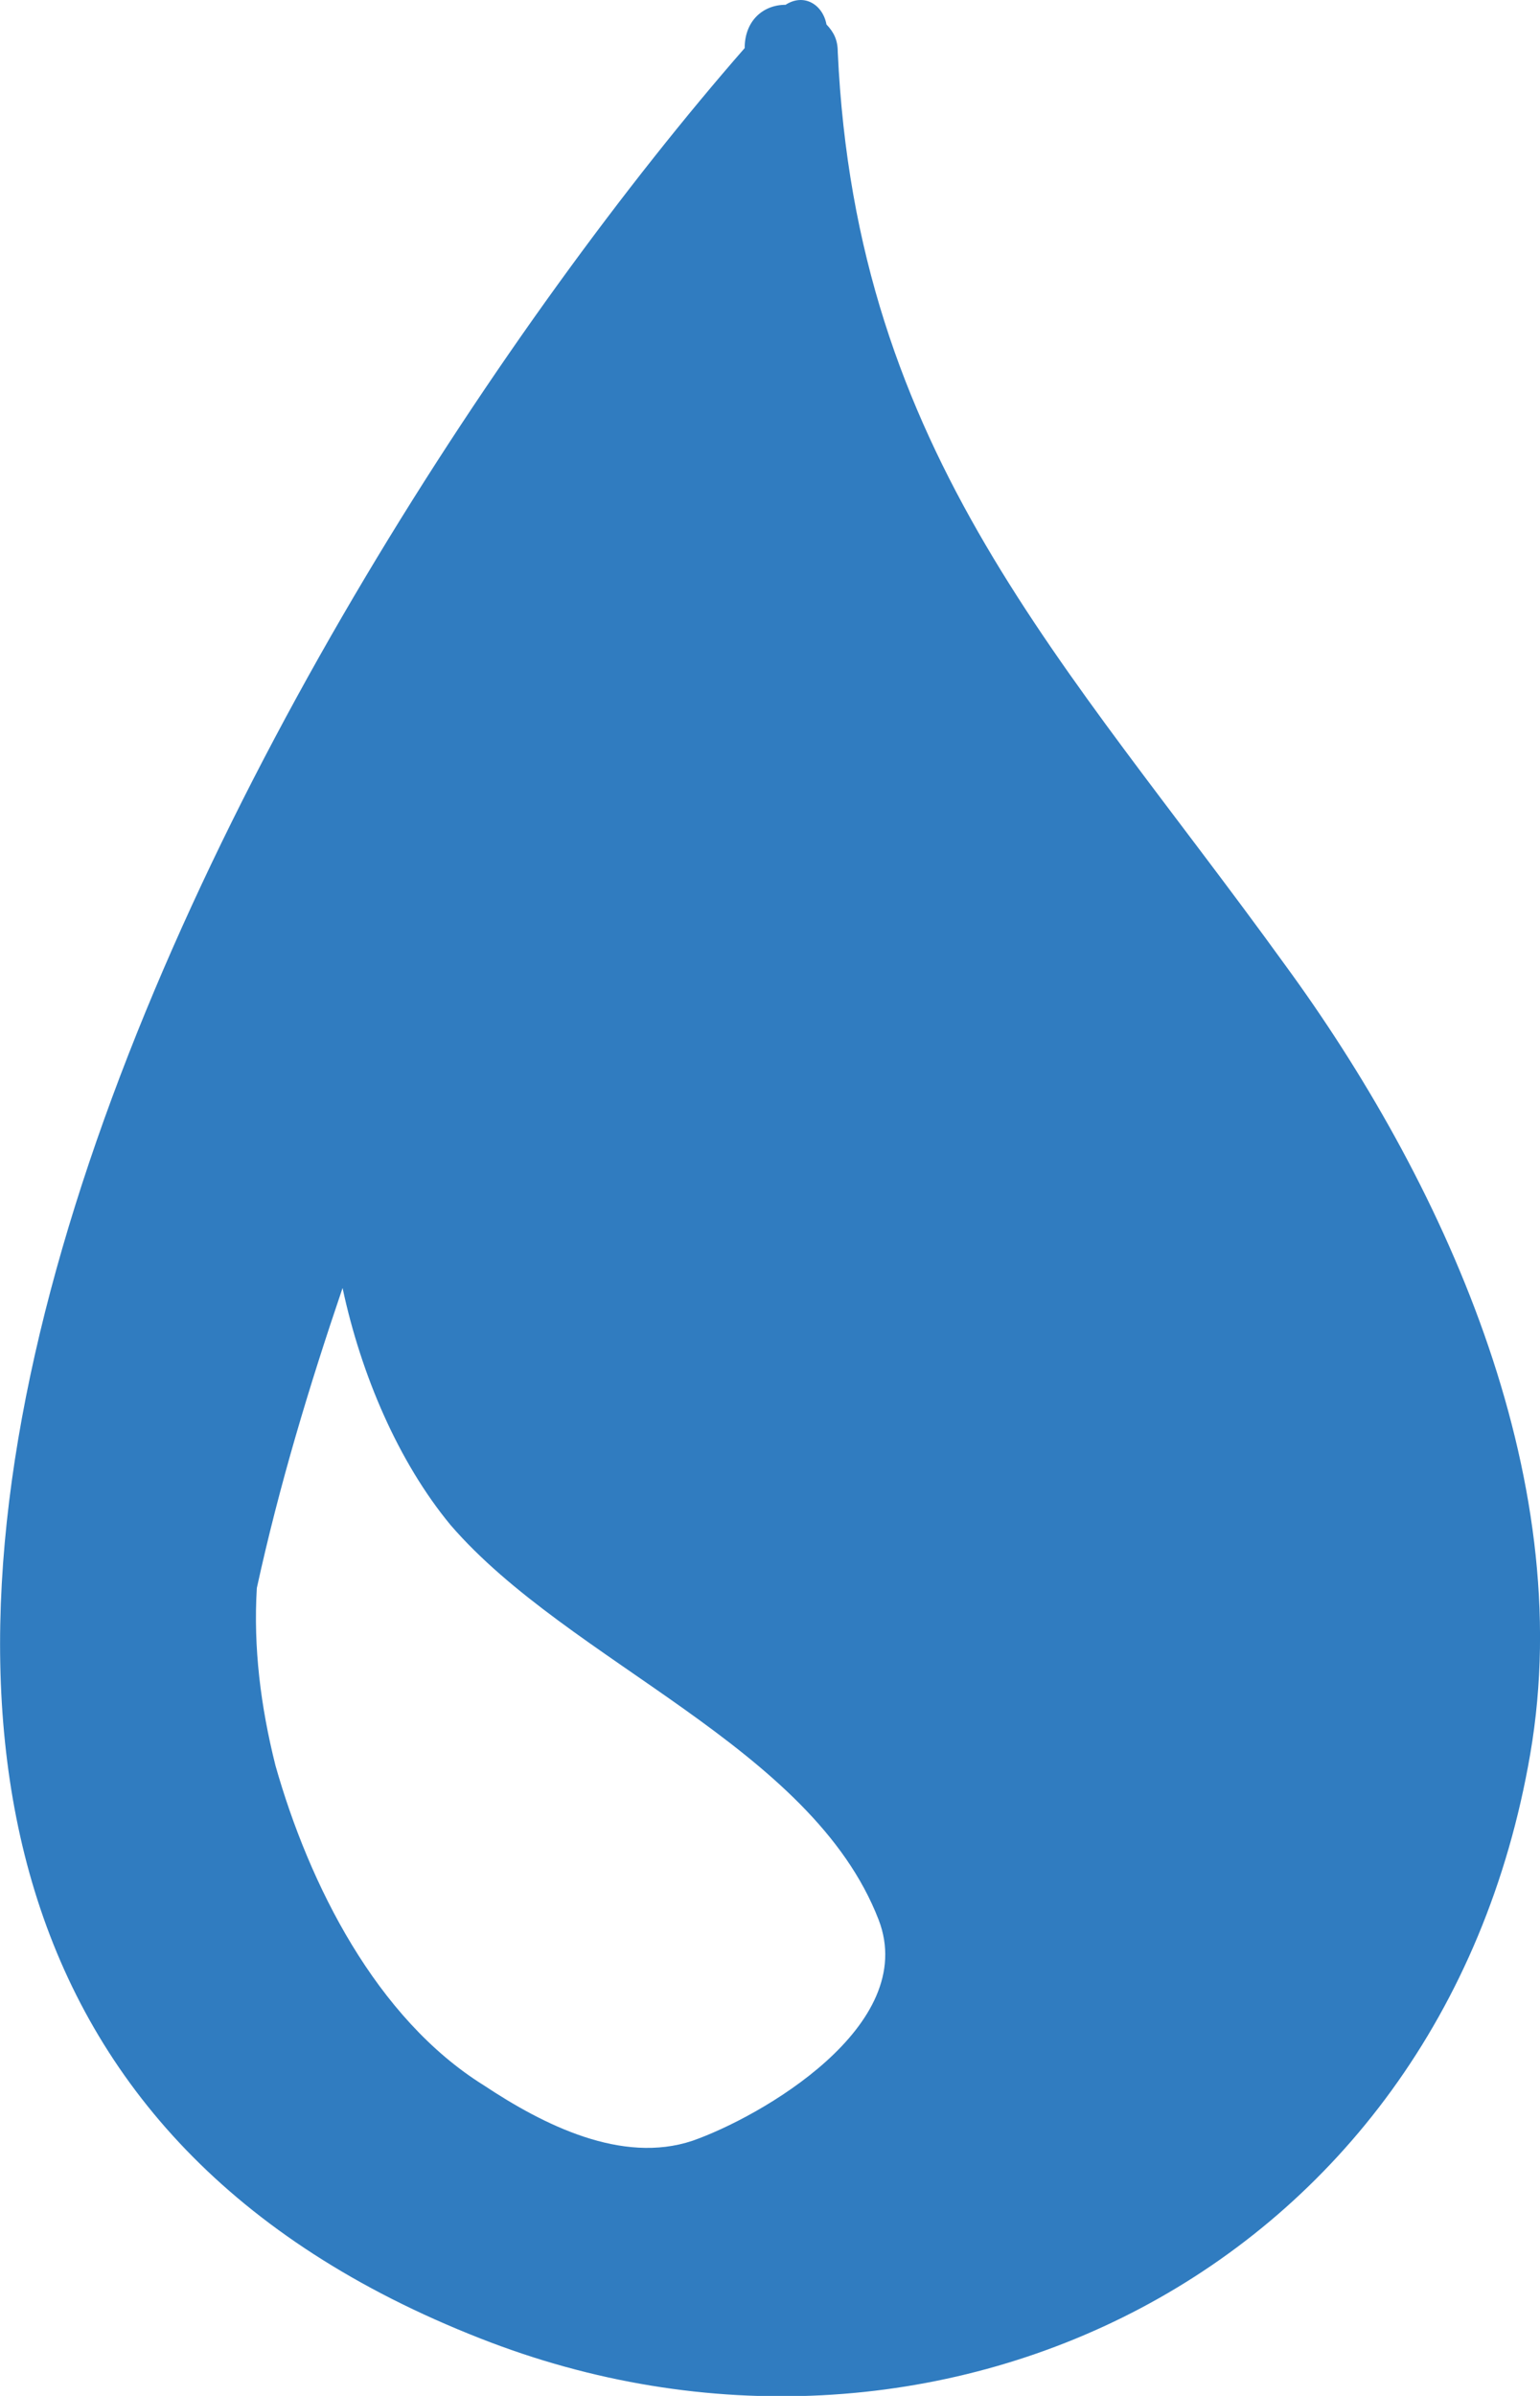 <?xml version="1.0" encoding="utf-8"?>
<!-- Generator: Adobe Illustrator 14.0.0, SVG Export Plug-In  -->
<!DOCTYPE svg PUBLIC "-//W3C//DTD SVG 1.1//EN" "http://www.w3.org/Graphics/SVG/1.1/DTD/svg11.dtd">
<svg version="1.1"
	 xmlns="http://www.w3.org/2000/svg" xmlns:xlink="http://www.w3.org/1999/xlink" xmlns:a="http://ns.adobe.com/AdobeSVGViewerExtensions/3.0/"
	 x="0px" y="0px" width="9px" height="14px" viewBox="0 0 9 14" enable-background="new 0 0 9 14" xml:space="preserve">
<defs>
</defs>
<g>
	<defs>
		<rect id="SVGID_1_" y="0" width="9" height="14.001"/>
	</defs>
	<clipPath id="SVGID_2_">
		<use xlink:href="#SVGID_1_"  overflow="visible"/>
	</clipPath>
	<path clip-path="url(#SVGID_2_)" fill-rule="evenodd" clip-rule="evenodd" fill="#307CC0" d="M7.507,5.634
		c-1.284-1.777-2.503-2.977-2.611-5.33c0-0.069-0.022-0.115-0.066-0.161C4.809,0.028,4.7-0.042,4.591,0.028
		c-0.131,0-0.239,0.093-0.239,0.253C1.61,3.419-3.024,11.379,2.807,13.664c2.633,1.037,5.613-0.37,6.136-3.415
		C9.225,8.61,8.42,6.88,7.507,5.634 M4.047,12.509c-0.413,0.138-0.87-0.092-1.218-0.323c-0.631-0.392-1.023-1.177-1.219-1.869
		C1.523,9.971,1.48,9.625,1.501,9.279c0.131-0.6,0.305-1.176,0.501-1.753C2.11,8.033,2.328,8.542,2.633,8.911
		c0.696,0.807,2.11,1.292,2.502,2.307C5.374,11.84,4.439,12.372,4.047,12.509"/>
</g>
</svg>
